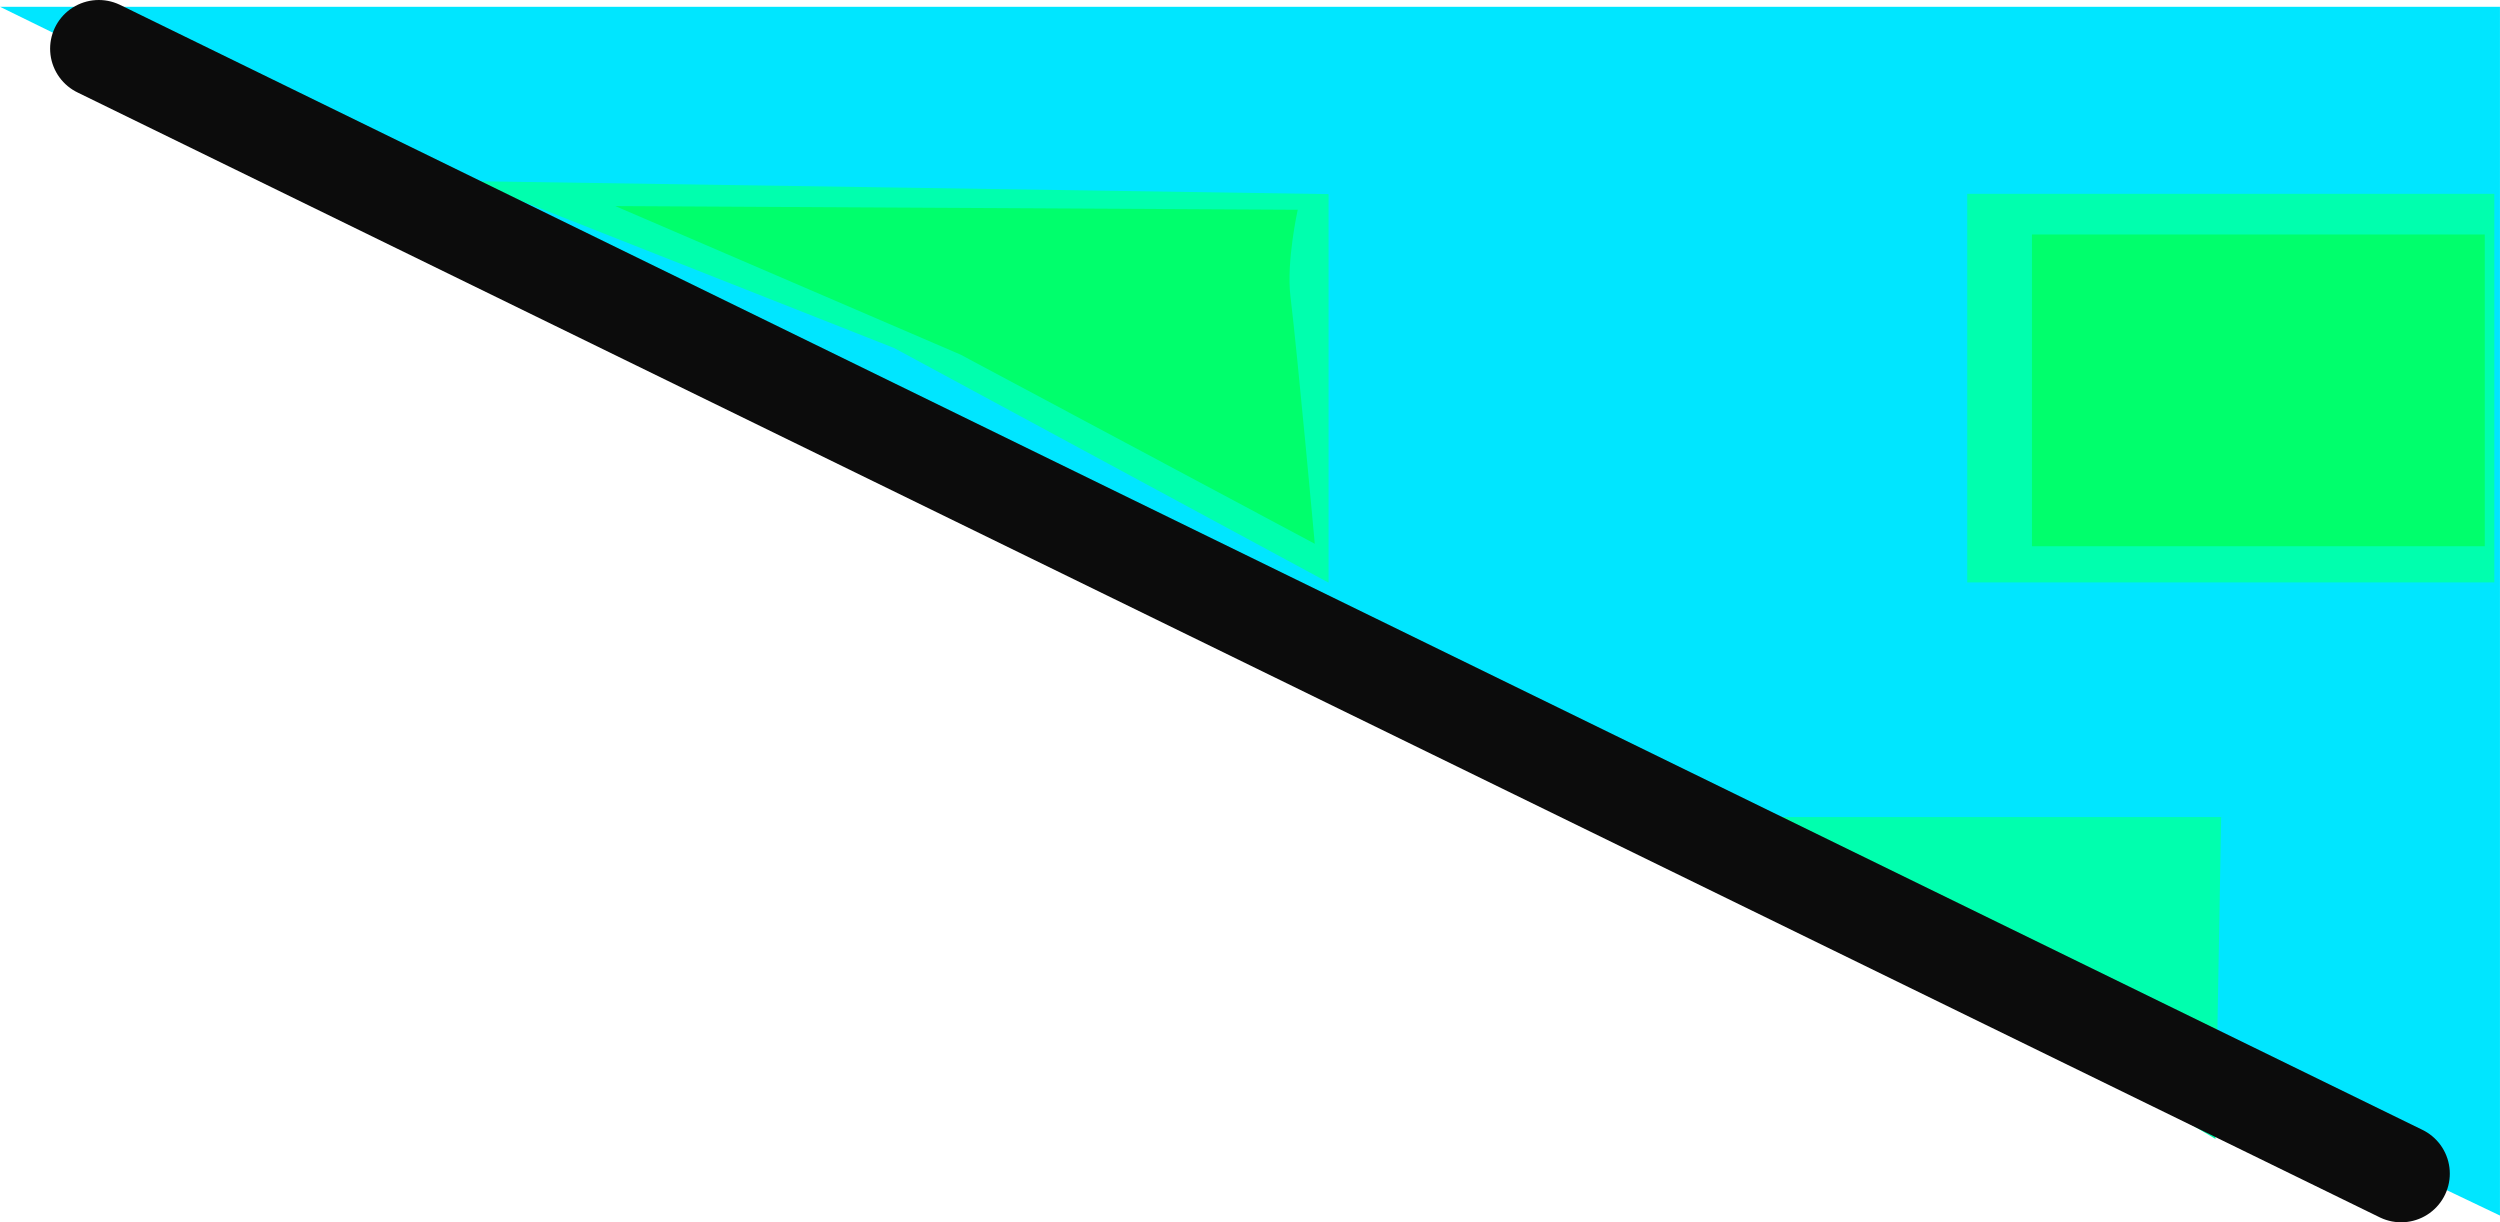 <svg version="1.1" xmlns="http://www.w3.org/2000/svg" xmlns:xlink="http://www.w3.org/1999/xlink" width="64.203" height="31.39" viewBox="0,0,64.203,31.39"><g transform="translate(-207.899,-164.305)"><g data-paper-data="{&quot;isPaintingLayer&quot;:true}" fill-rule="nonzero" stroke-linejoin="miter" stroke-miterlimit="10" stroke-dasharray="" stroke-dashoffset="0" style="mix-blend-mode: normal"><path d="M253.85,170.782c0,0 0.175,3.173 0.232,4.211c0.033,0.608 0.08,1.447 0.08,1.447l-3.028,-3.214l-3.96,-2.443z" data-paper-data="{&quot;index&quot;:null}" fill="#00ff6c" stroke="none" stroke-width="0" stroke-linecap="butt"/><path d="M272.044,179.497v10.007h-13.574v-10.007z" data-paper-data="{&quot;index&quot;:null}" fill="#00ffae" stroke="#000000" stroke-width="0" stroke-linecap="butt"/><path d="M264.372,180.656c2.13,0 7.427,0 7.427,0v8.028h-11.662v-8.028c0,0 2.626,0 4.234,0z" data-paper-data="{&quot;index&quot;:null}" fill="#00ff6c" stroke="none" stroke-width="0" stroke-linecap="butt"/><path d="M272.101,164.479v31.043l-32.48,-15.5l-31.723,-15.543z" data-paper-data="{&quot;index&quot;:null}" fill="#00e6ff" stroke="#00ffff" stroke-width="0" stroke-linecap="butt"/><path d="M242.019,169.29v9.979l-11.154,-6.024l-10.867,-4.288z" data-paper-data="{&quot;index&quot;:null}" fill="#00ffae" stroke="#000000" stroke-width="0" stroke-linecap="butt"/><path d="M271.956,169.283v9.979h-13.536v-9.979z" data-paper-data="{&quot;index&quot;:null}" fill="#00ffae" stroke="#000000" stroke-width="0" stroke-linecap="butt"/><path d="M264.941,185.289l-0.146,8.265l-7.913,-4.679l-8.114,-3.586z" data-paper-data="{&quot;index&quot;:null}" fill="#00ffae" stroke="#000000" stroke-width="0" stroke-linecap="butt"/><path d="M241.226,169.692c0,0 -0.294,1.333 -0.188,2.212c0.187,1.541 0.626,6.366 0.626,6.366l-9.095,-4.857l-8.869,-3.816z" data-paper-data="{&quot;index&quot;:null}" fill="#00ff6c" stroke="none" stroke-width="0" stroke-linecap="butt"/><path d="M271.711,170.327v8.006h-11.629v-8.006z" data-paper-data="{&quot;index&quot;:null}" fill="#00ff6c" stroke="none" stroke-width="0" stroke-linecap="butt"/><path d="M210.436,165.555l59.127,28.89" data-paper-data="{&quot;index&quot;:null}" fill="none" stroke="#0c0c0c" stroke-width="2.5" stroke-linecap="round"/></g></g></svg>